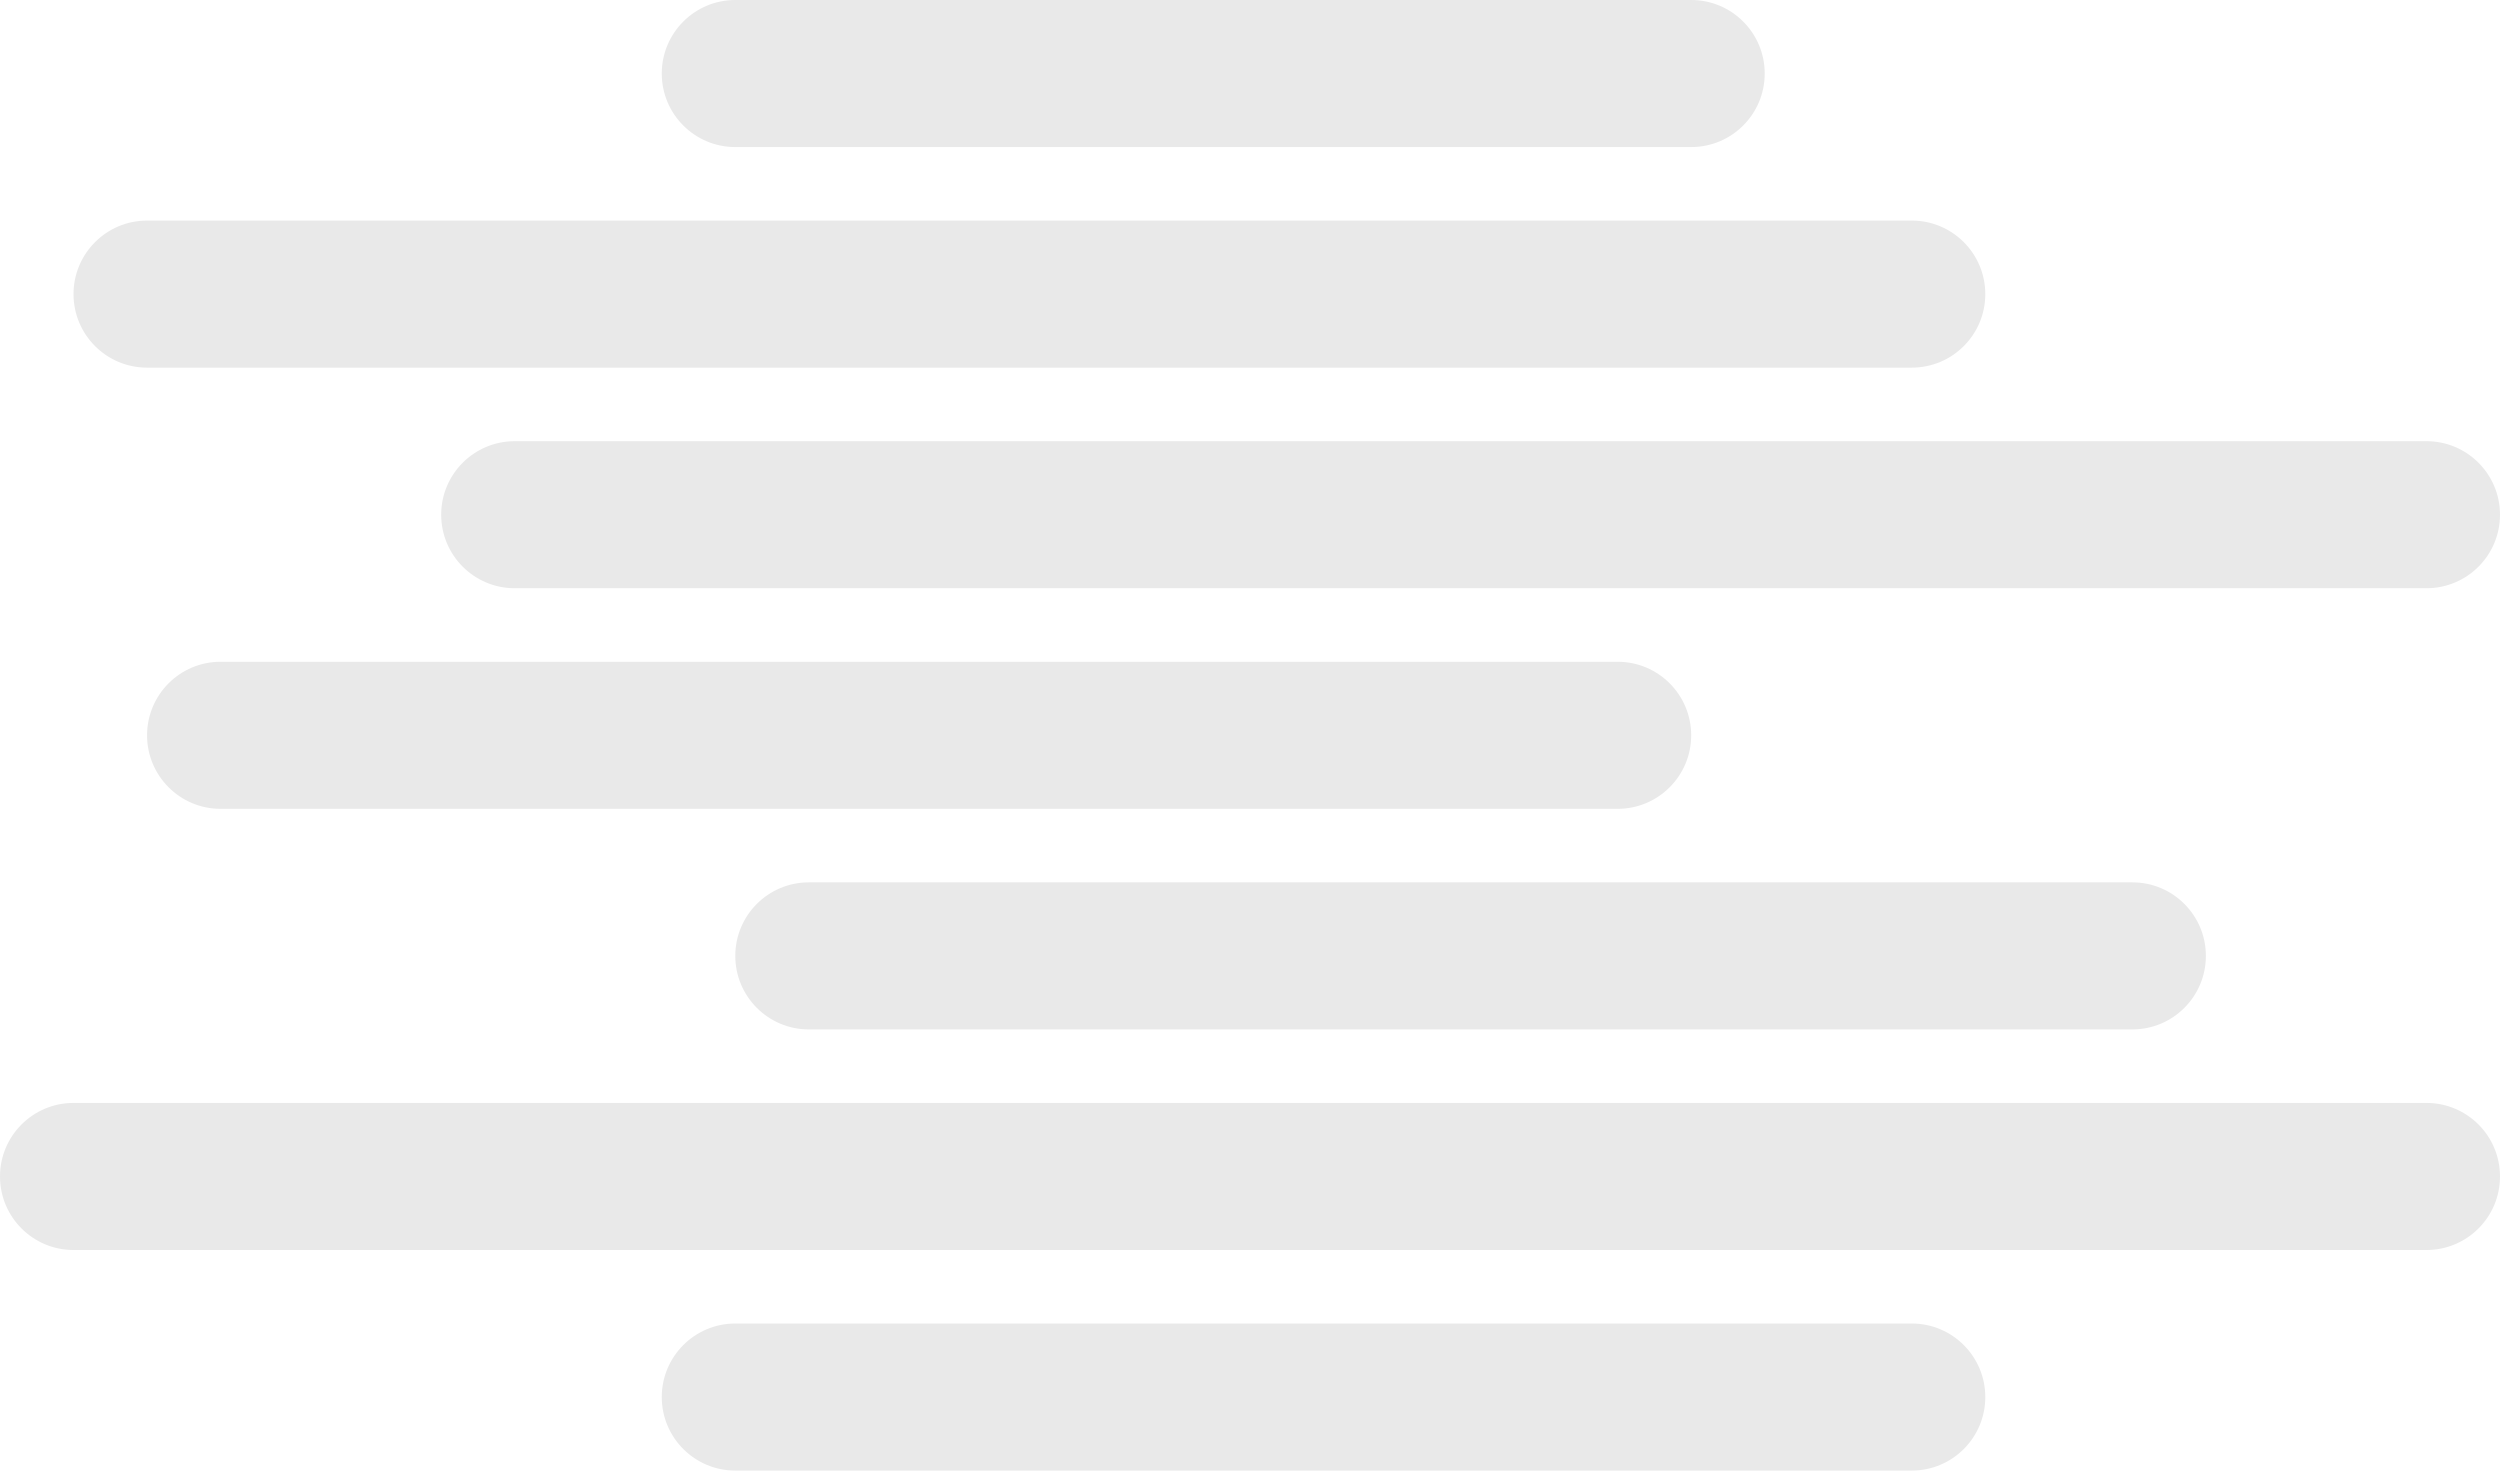 <svg width="120" height="71" viewBox="0 0 120 71" fill="none" xmlns="http://www.w3.org/2000/svg">
<path d="M31.765 3.529C31.765 1.58 33.345 0 35.294 0H81.177C83.126 0 84.706 1.58 84.706 3.529C84.706 5.479 83.126 7.059 81.177 7.059H35.294C33.345 7.059 31.765 5.479 31.765 3.529Z" fill="#E9E9E9"/>
<path d="M3.529 14.118C3.529 12.168 5.11 10.588 7.059 10.588H91.765C93.714 10.588 95.294 12.168 95.294 14.118C95.294 16.067 93.714 17.647 91.765 17.647H7.059C5.11 17.647 3.529 16.067 3.529 14.118Z" fill="#E9E9E9"/>
<path d="M21.177 24.706C21.177 22.757 22.757 21.177 24.706 21.177H116.471C118.42 21.177 120 22.757 120 24.706C120 26.655 118.42 28.235 116.471 28.235H24.706C22.757 28.235 21.177 26.655 21.177 24.706Z" fill="#E9E9E9"/>
<path d="M0 56.471C0 54.521 1.58 52.941 3.529 52.941H116.471C118.42 52.941 120 54.521 120 56.471C120 58.42 118.42 60 116.471 60H3.529C1.58 60 0 58.42 0 56.471Z" fill="#E9E9E9"/>
<path d="M31.765 67.059C31.765 65.11 33.345 63.529 35.294 63.529H91.765C93.714 63.529 95.294 65.11 95.294 67.059C95.294 69.008 93.714 70.588 91.765 70.588H35.294C33.345 70.588 31.765 69.008 31.765 67.059Z" fill="#E9E9E9"/>
<path d="M7.059 35.294C7.059 33.345 8.639 31.765 10.588 31.765H77.647C79.596 31.765 81.177 33.345 81.177 35.294C81.177 37.243 79.596 38.824 77.647 38.824H10.588C8.639 38.824 7.059 37.243 7.059 35.294Z" fill="#E9E9E9"/>
<path d="M35.294 45.882C35.294 43.933 36.874 42.353 38.824 42.353H102.353C104.302 42.353 105.882 43.933 105.882 45.882C105.882 47.832 104.302 49.412 102.353 49.412H38.824C36.874 49.412 35.294 47.832 35.294 45.882Z" fill="#E9E9E9"/>
</svg>
